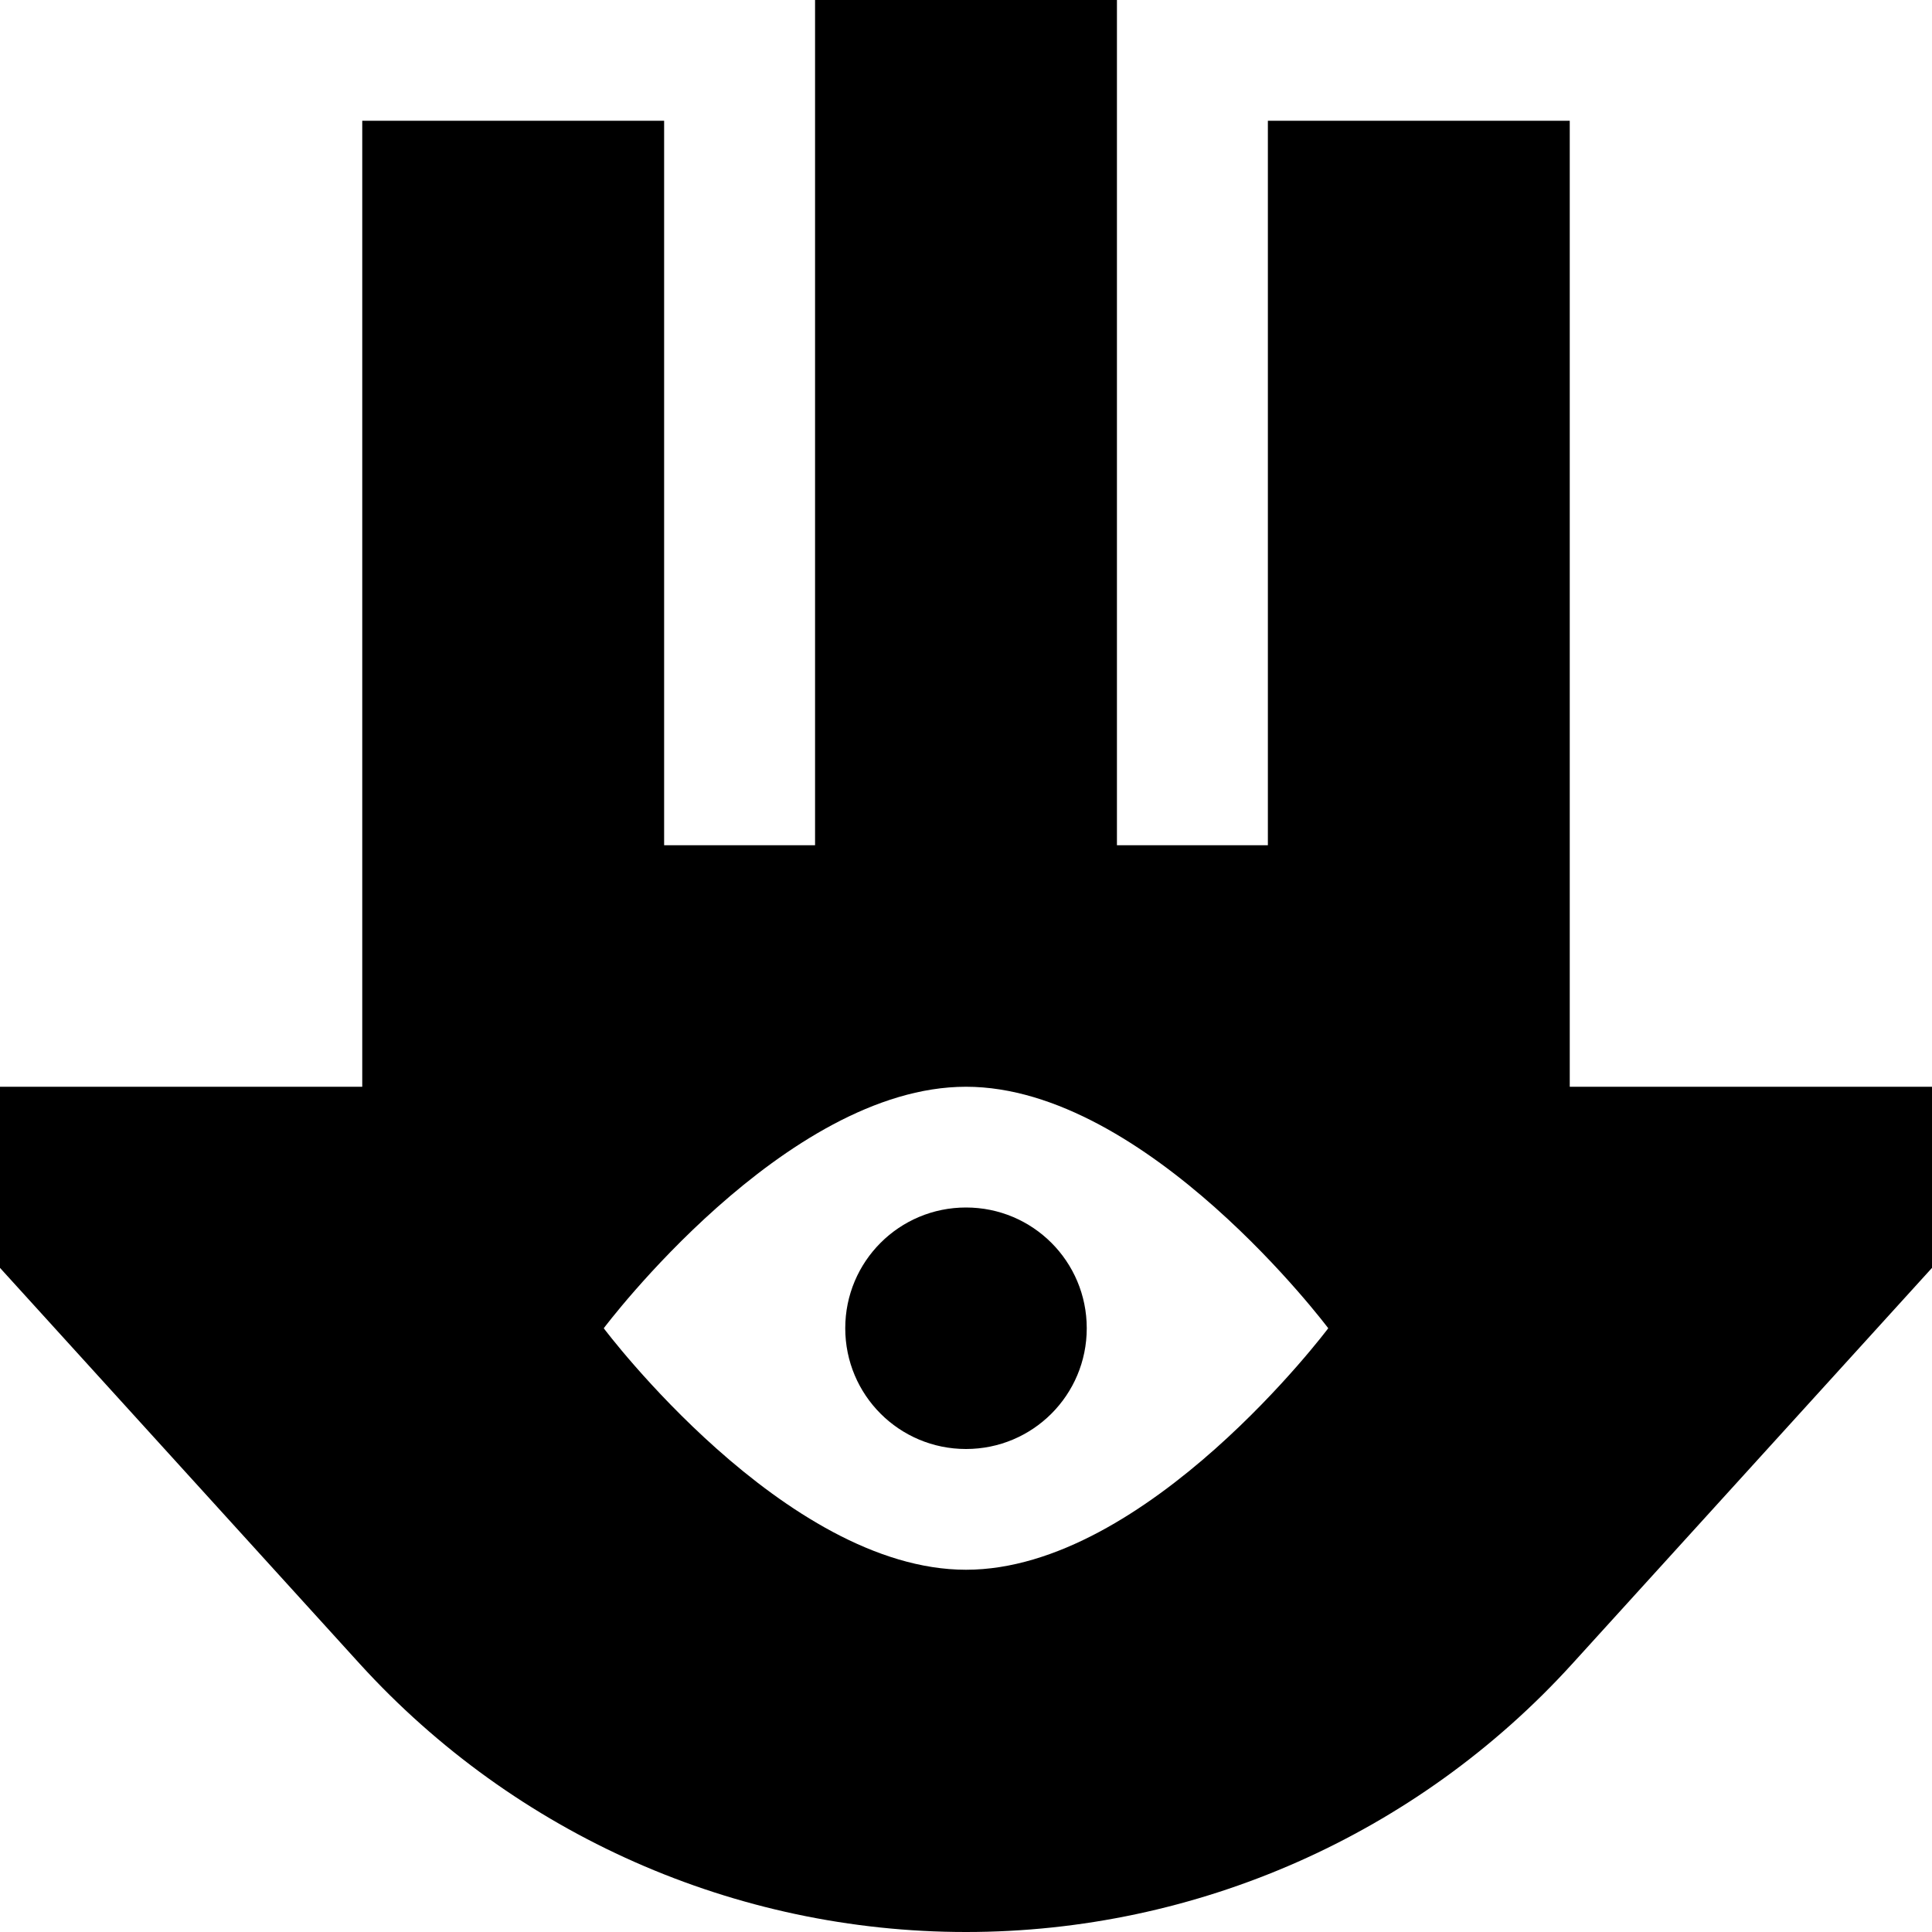 <svg fill="currentColor" xmlns="http://www.w3.org/2000/svg" viewBox="0 0 512 512"><!--! Font Awesome Pro 6.2.1 by @fontawesome - https://fontawesome.com License - https://fontawesome.com/license (Commercial License) Copyright 2022 Fonticons, Inc. --><path d="M0 288H96V32h80V224h40V0h80V224h40V32h80V288h96v48L416.6 441c-41.1 45.2-99.4 71-160.6 71s-119.4-25.8-160.6-71L0 336V288zm256 0c-48 0-96 64-96 64s48 64 96 64s96-64 96-64s-48-64-96-64zm0 96c-17.7 0-32-14.3-32-32s14.3-32 32-32s32 14.3 32 32s-14.3 32-32 32z"/></svg>